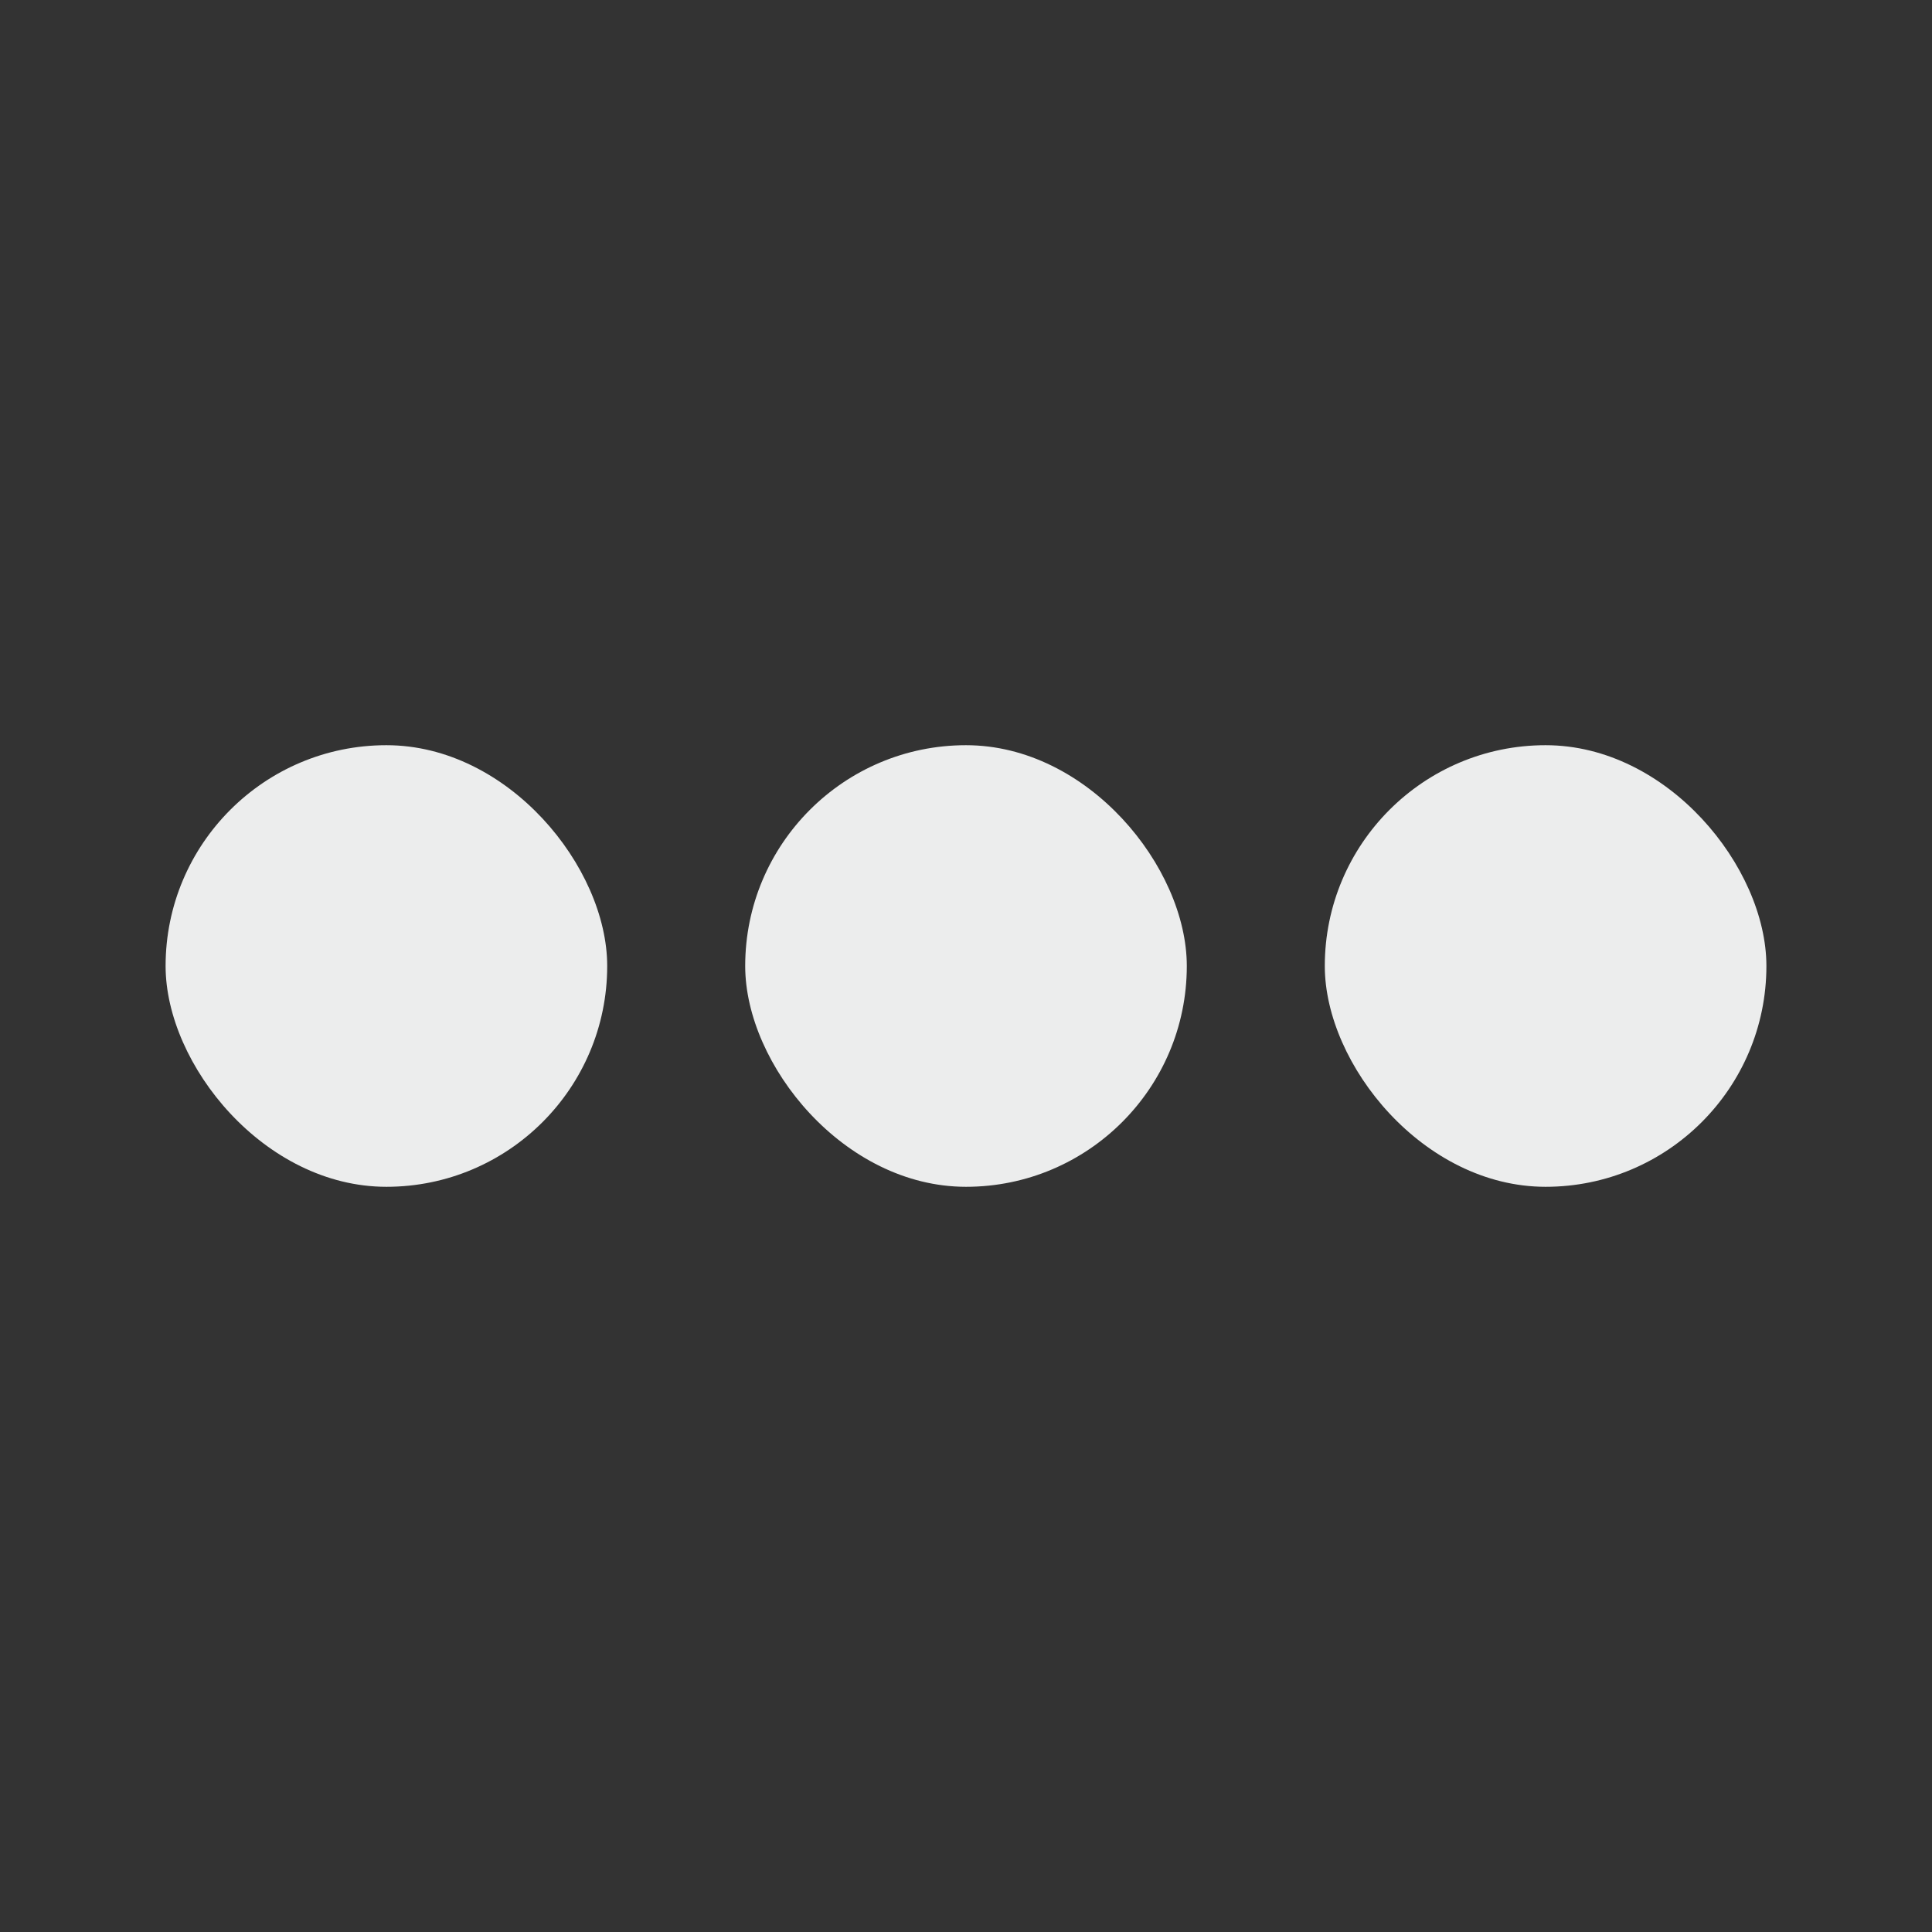 <svg width="280" height="280" viewBox="0 0 280 280" fill="none" xmlns="http://www.w3.org/2000/svg">
<rect x="0" y="0" width="280" height="280" fill="#333333" stroke="none"/>
<rect x="24" y="108" width="64" height="64" rx="32" fill="#ECEDED"/>
<rect x="108" y="108" width="64" height="64" rx="32" fill="#ECEDED"/>
<rect x="192" y="108" width="64" height="64" rx="32" fill="#ECEDED"/>
</svg>
